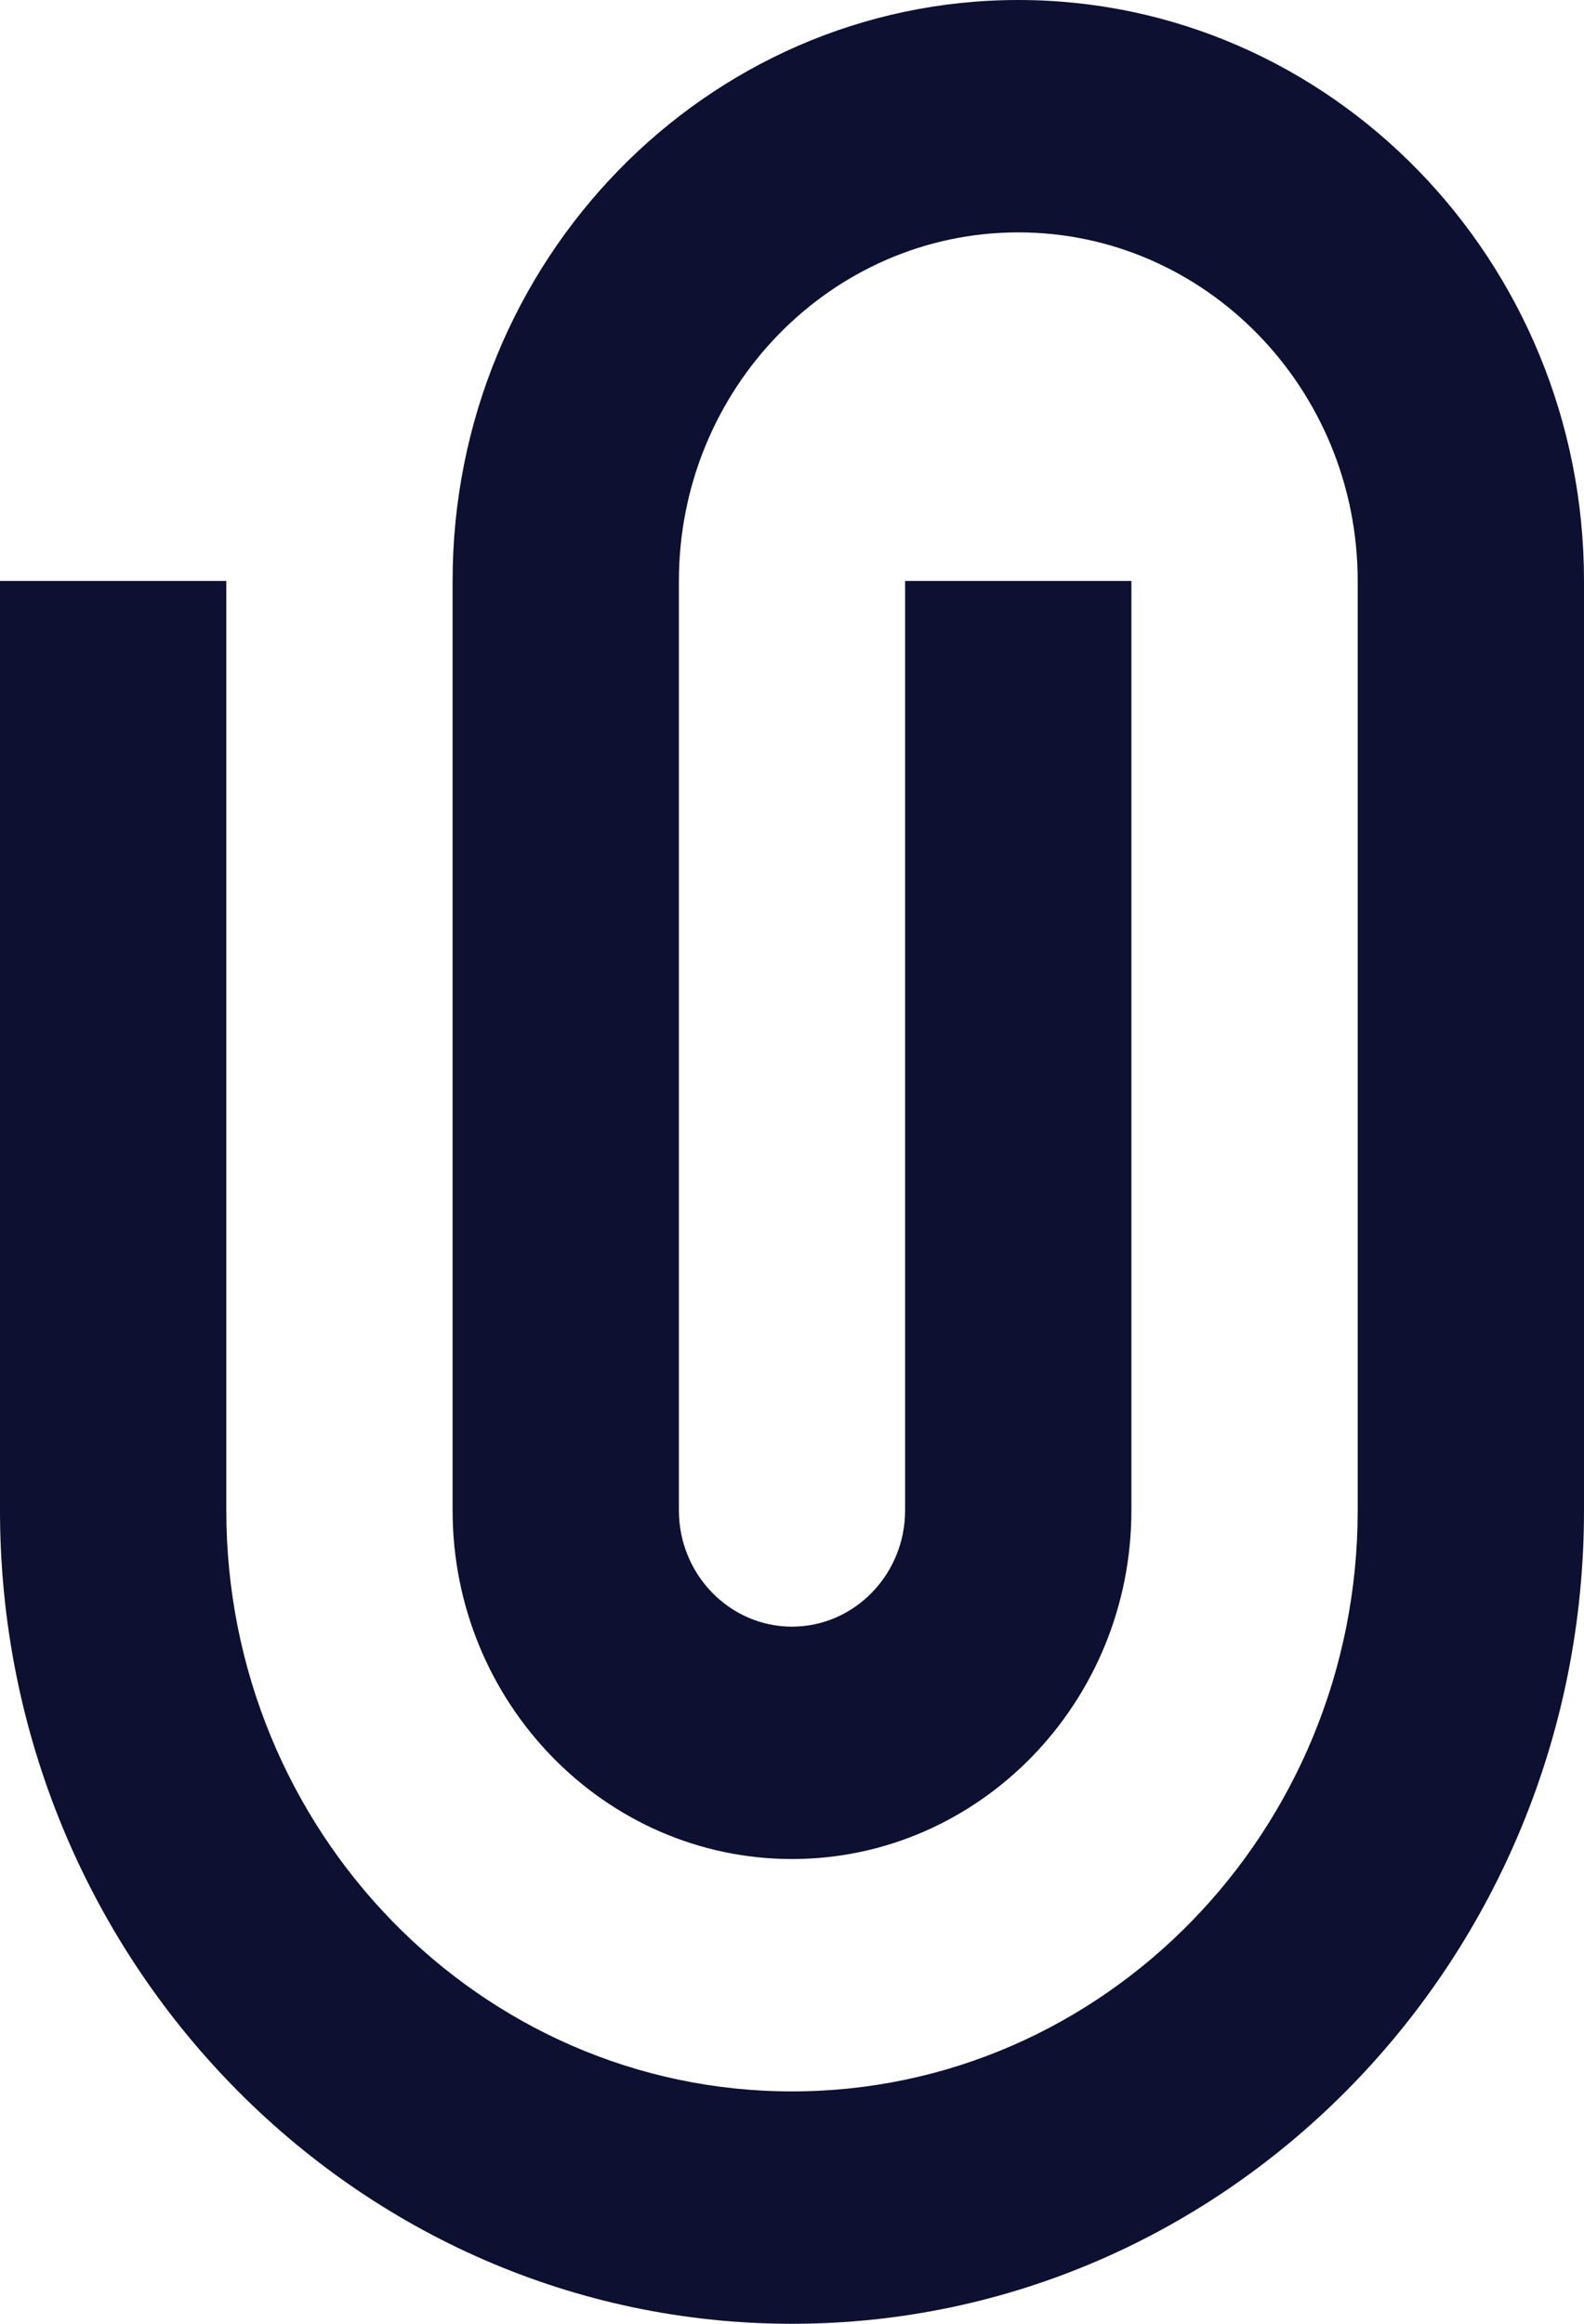 ﻿<?xml version="1.0" encoding="utf-8"?>
<svg version="1.1" xmlns:xlink="http://www.w3.org/1999/xlink" width="15px" height="22px" xmlns="http://www.w3.org/2000/svg">
  <g transform="matrix(1 0 0 1 -85 -361 )">
    <path d="M 7.5 22  C 11.636 22  15 18.546  15 14.3  C 15 14.3  15 5.5  15 5.5  C 15 2.467  12.597 0  9.643 0  C 6.689 0  4.286 2.467  4.286 5.5  C 4.286 5.5  4.286 14.3  4.286 14.3  C 4.286 16.119  5.728 17.6  7.5 17.6  C 9.272 17.6  10.714 16.119  10.714 14.3  C 10.714 14.3  10.714 5.5  10.714 5.5  L 8.571 5.5  C 8.571 5.5  8.571 14.3  8.571 14.3  C 8.571 14.906  8.09 15.4  7.5 15.4  C 6.91 15.4  6.429 14.906  6.429 14.3  C 6.429 14.3  6.429 5.5  6.429 5.5  C 6.429 3.681  7.871 2.2  9.643 2.2  C 11.415 2.2  12.857 3.681  12.857 5.5  C 12.857 5.5  12.857 14.3  12.857 14.3  C 12.857 17.333  10.454 19.8  7.5 19.8  C 4.546 19.8  2.143 17.333  2.143 14.3  C 2.143 14.3  2.143 5.5  2.143 5.5  L 0 5.5  C 0 5.5  0 14.3  0 14.3  C 0 18.546  3.364 22  7.5 22  Z " fill-rule="nonzero" fill="#0d1030" stroke="none" transform="matrix(1 0 0 1 85 361 )" />
  </g>
</svg>